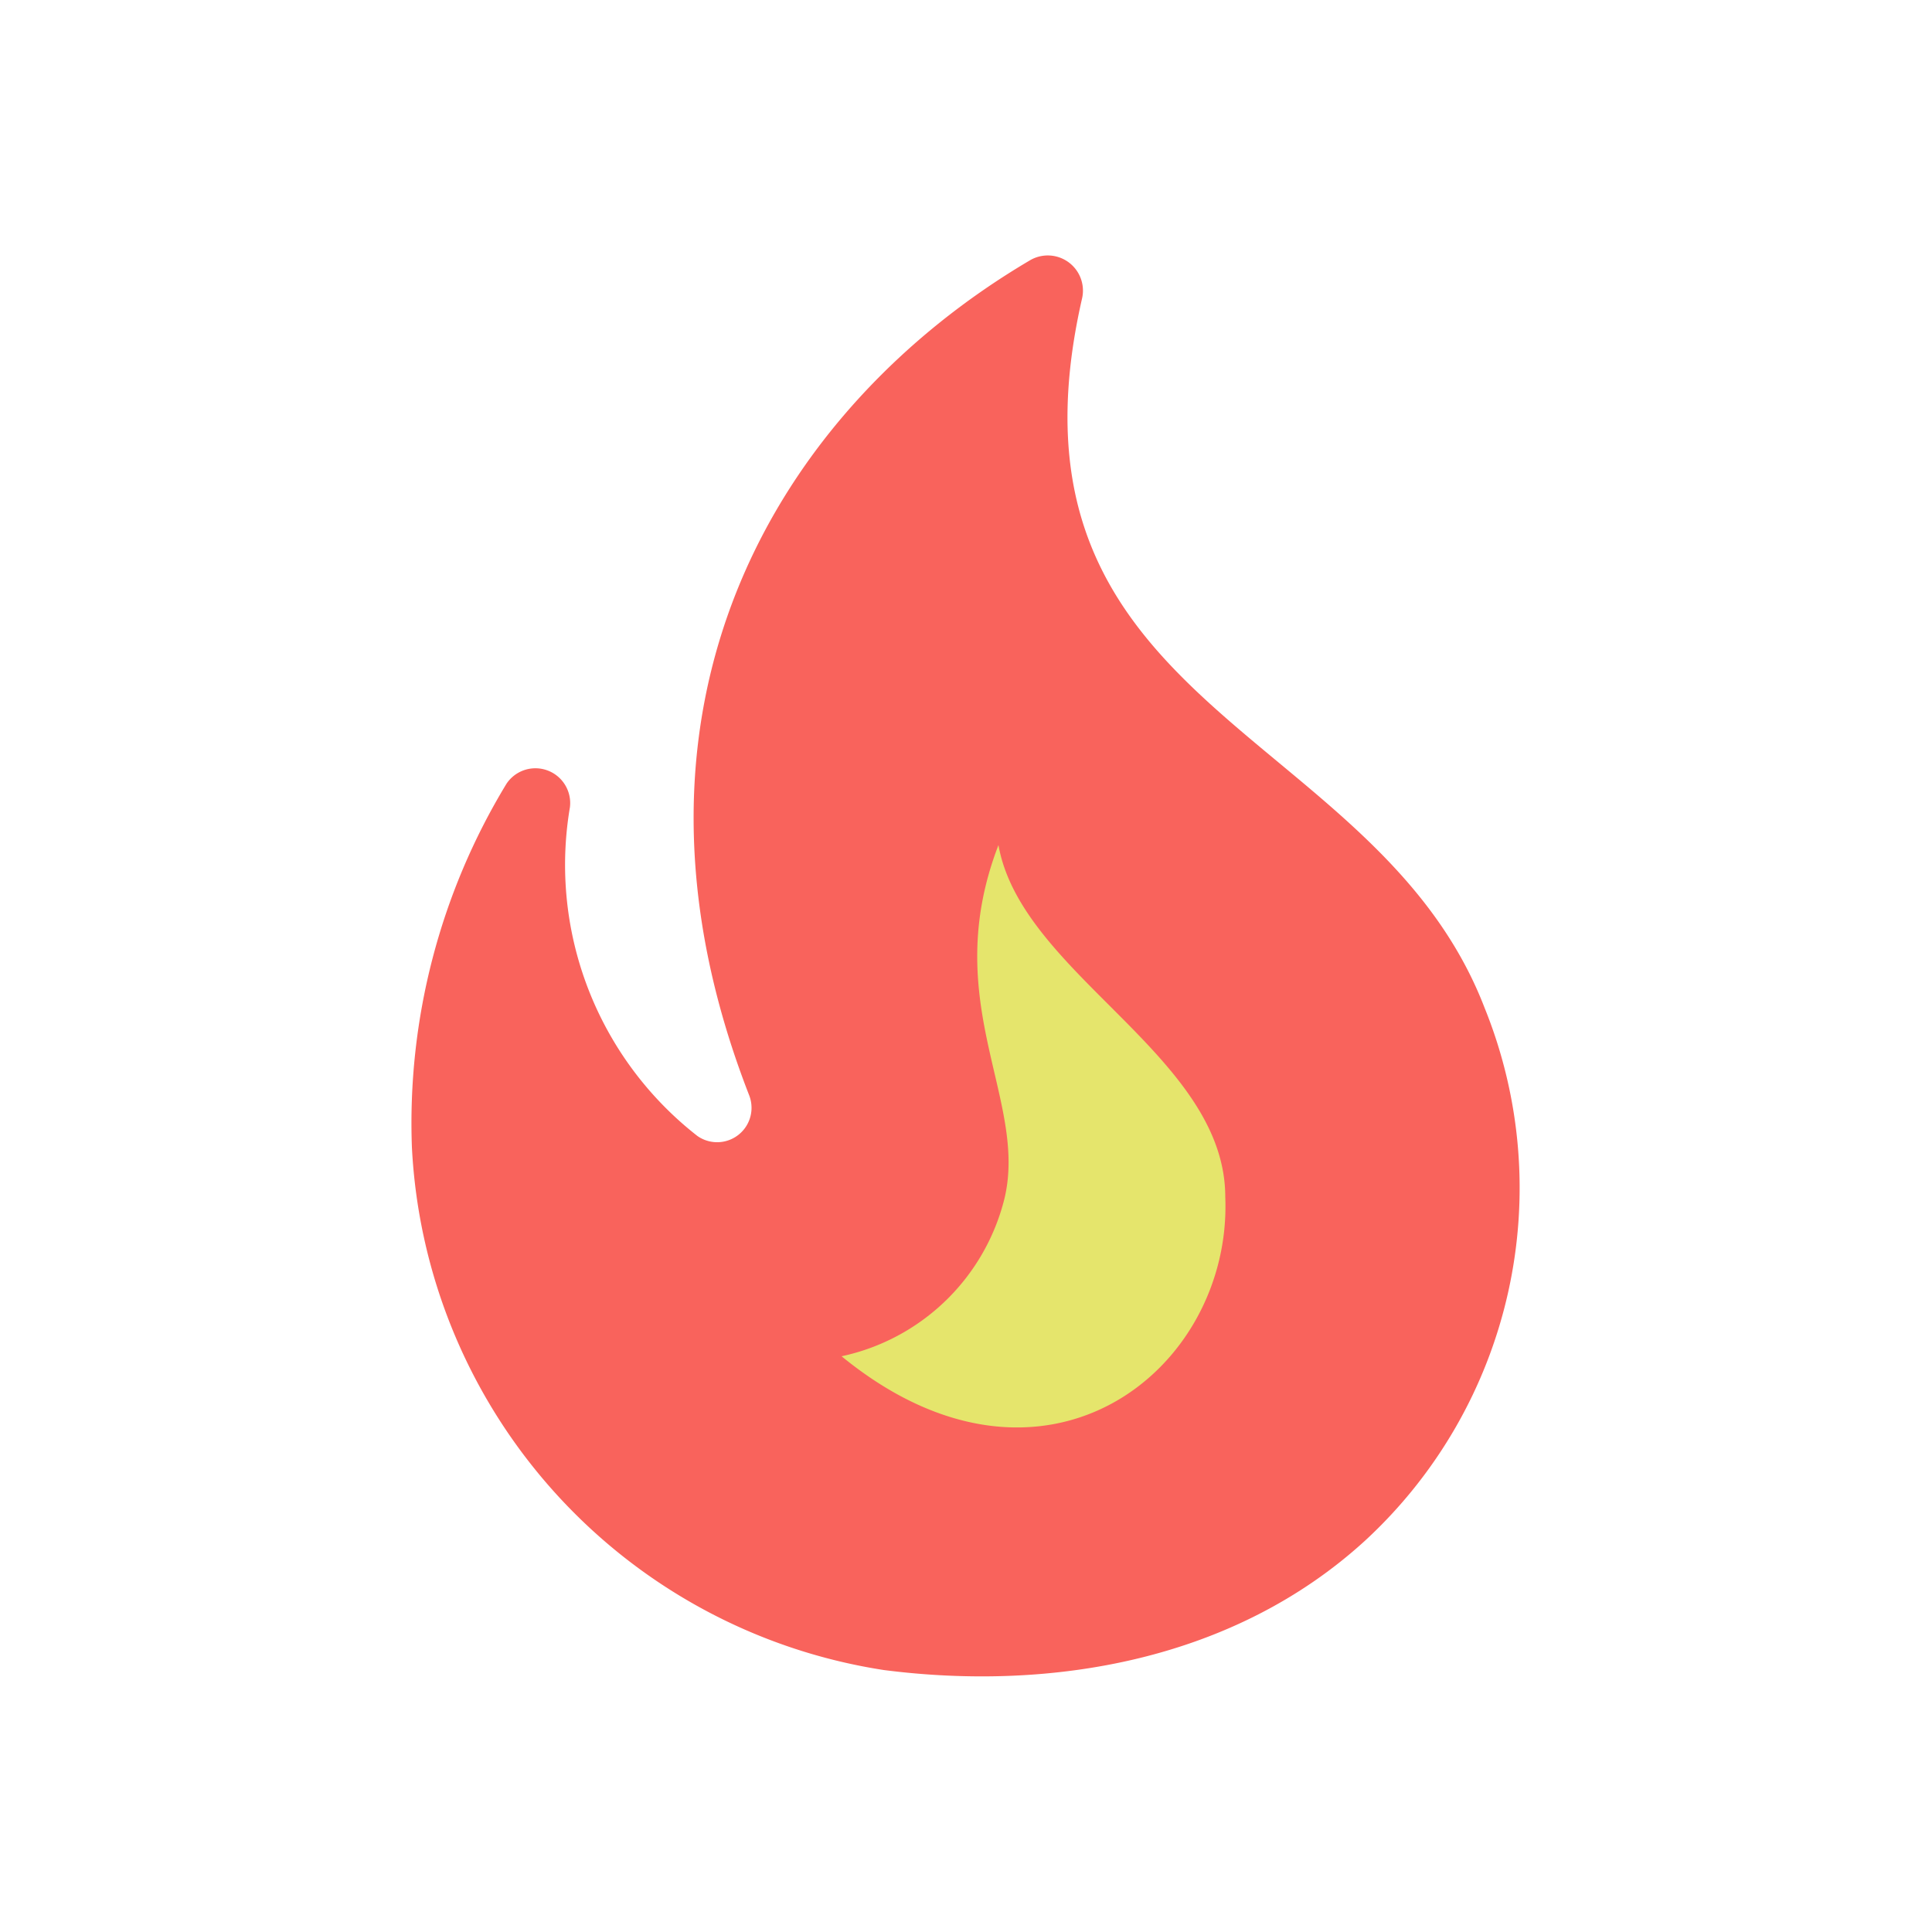 <svg id="Layer_1" data-name="Layer 1" xmlns="http://www.w3.org/2000/svg" viewBox="0 0 50 50"><defs><style>.cls-1{fill:none;}.cls-2{fill:#f9635c;}.cls-3{fill:#e5e56c;}</style></defs><rect class="cls-1" x="3.48" y="3.48" width="43.03" height="43.03"/><path class="cls-2" d="M38.42,26.08C35.6,18.76,25.58,18.37,28,7.74a.91.91,0,0,0-1.35-1c-6.51,3.84-11.19,11.53-7.26,21.61a.89.89,0,0,1-1.34,1.05,8.9,8.9,0,0,1-3.3-8.51.9.9,0,0,0-1.64-.61,16.91,16.91,0,0,0-2.45,9.41A14.43,14.43,0,0,0,22.87,43.22c4.36.56,9.07-.25,12.46-3.35A12.42,12.42,0,0,0,38.42,26.08Z"/><path class="cls-3" d="M21.78,35.1A5.54,5.54,0,0,0,26,31c.6-2.57-1.72-5.08-.16-9.13.59,3.35,5.87,5.45,5.87,9.11C31.89,35.47,27,39.37,21.78,35.1Z"/></svg>